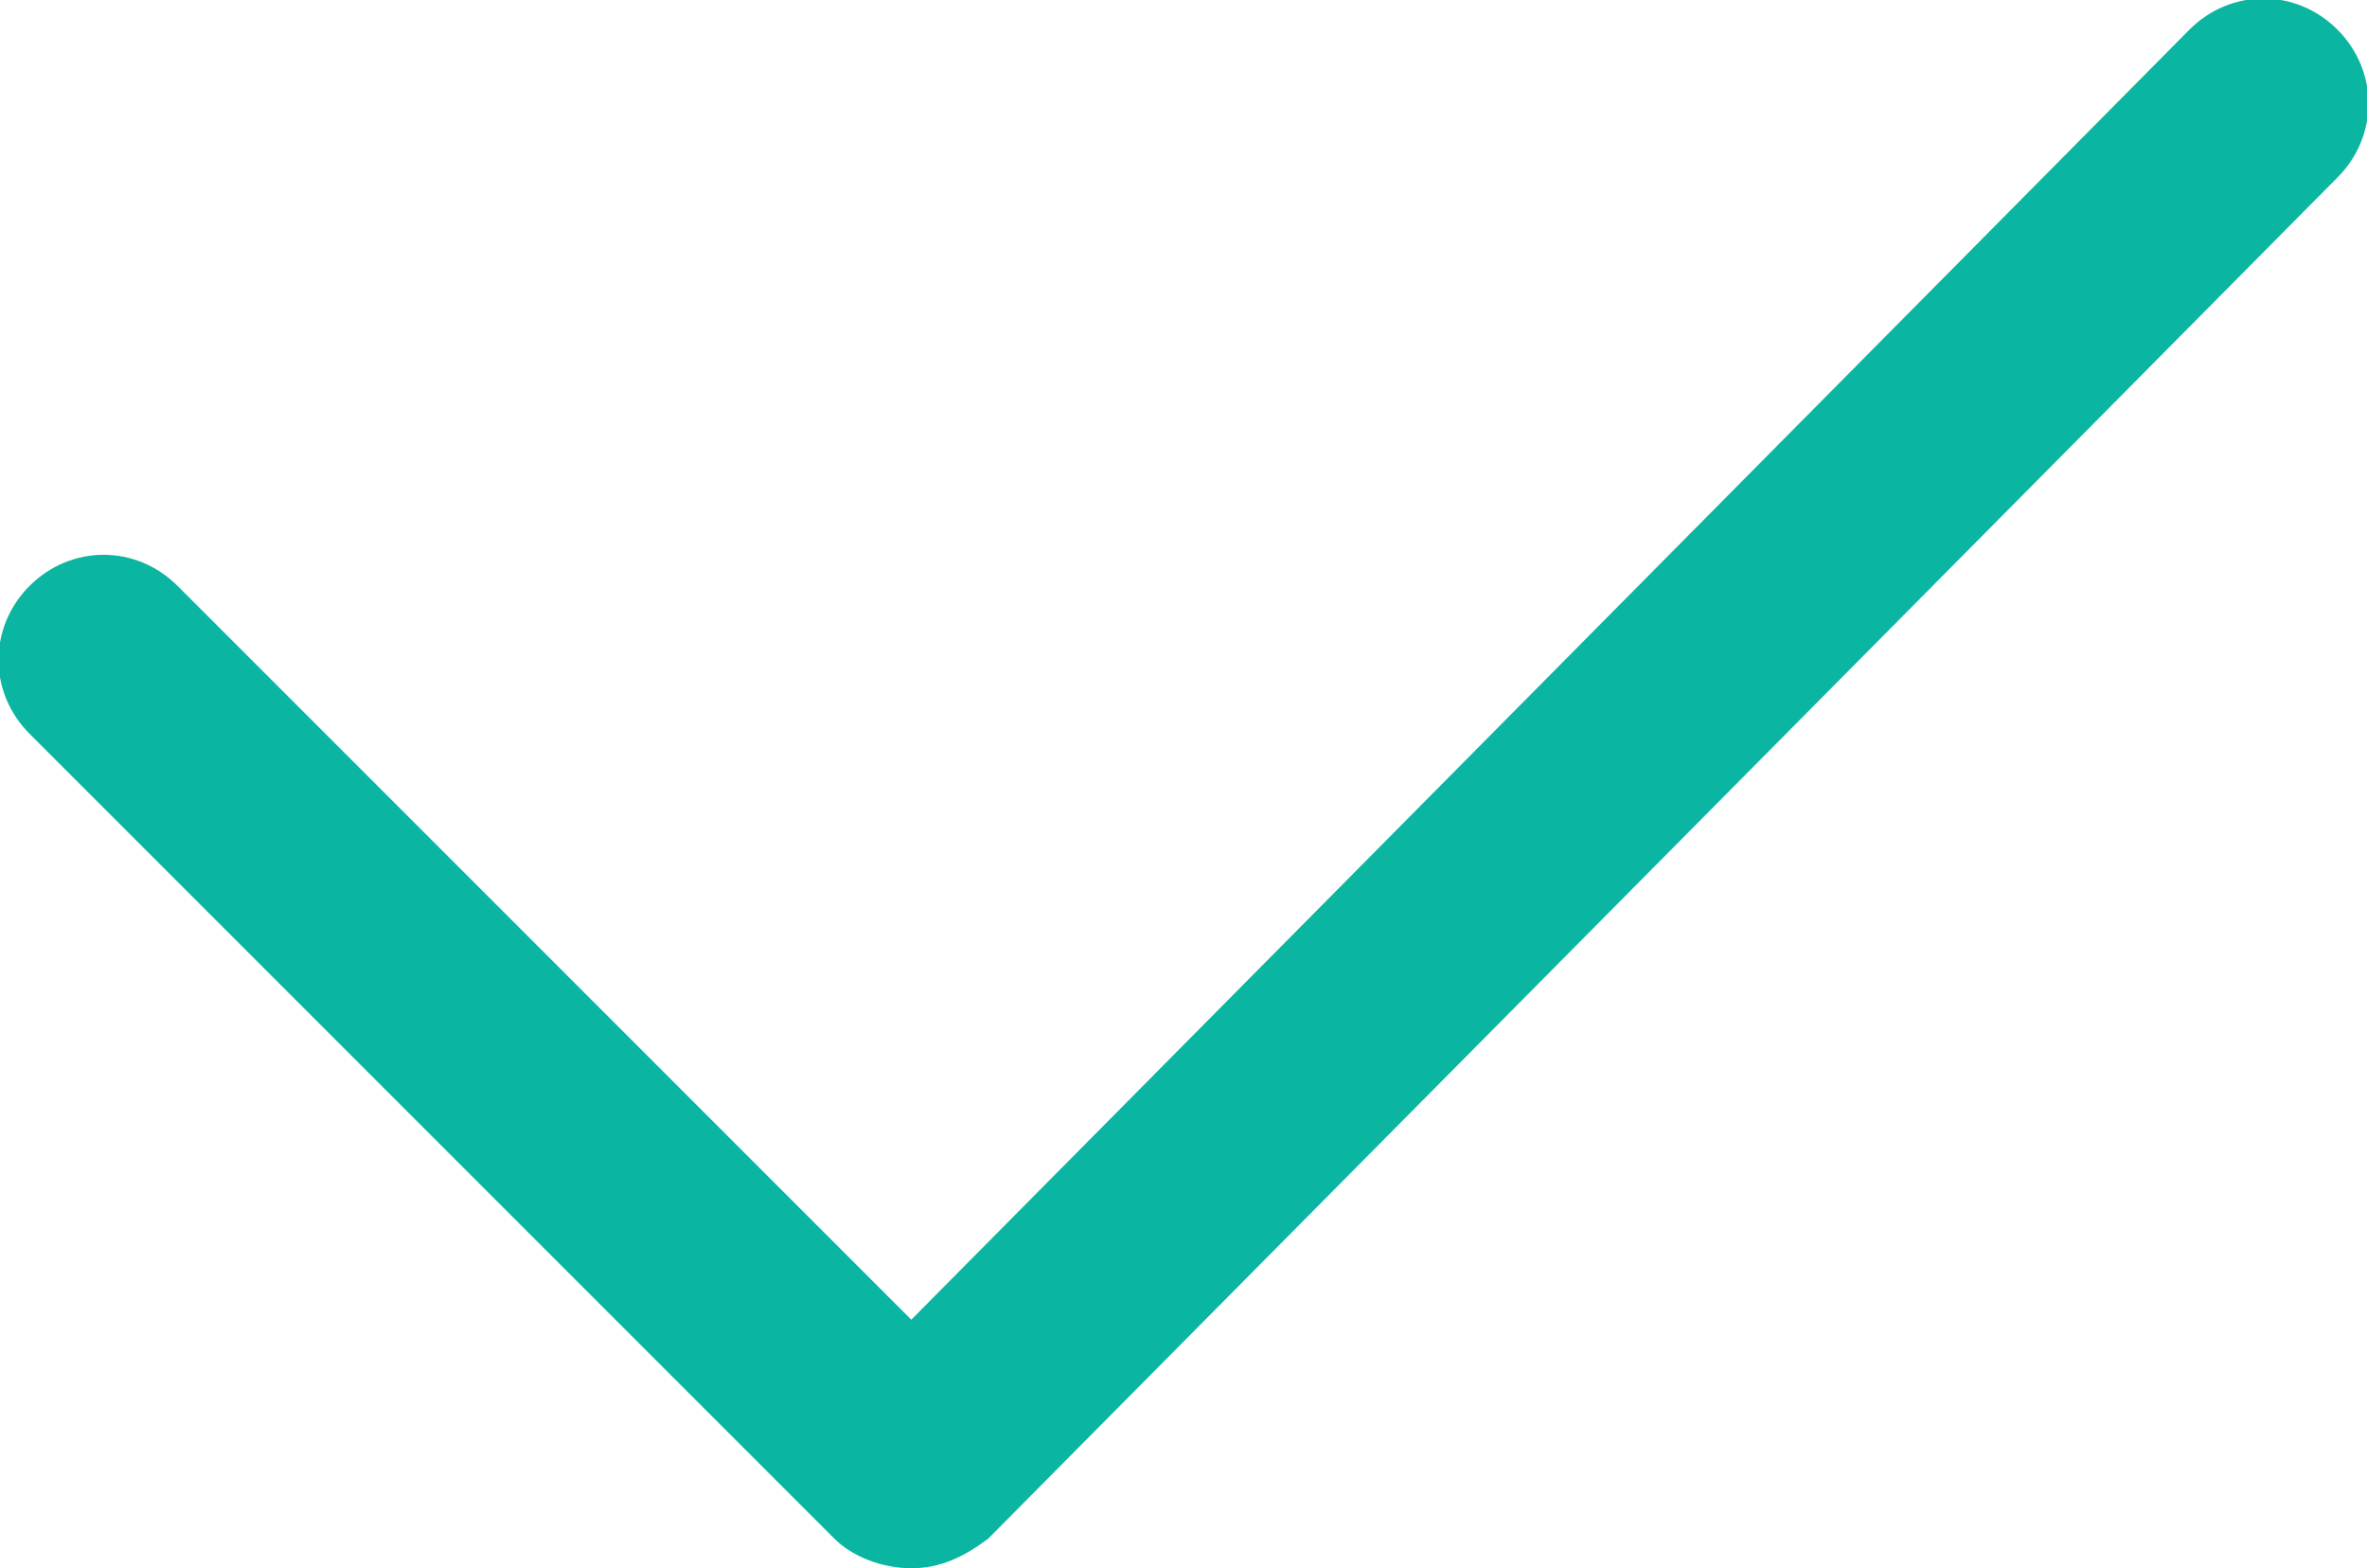 <svg xmlns="http://www.w3.org/2000/svg" width="40" height="26.5"><path d="M39.5.5c-.7-.7-1.8-.7-2.5 0L15.4 22.3 3 9.9c-.7-.7-1.8-.7-2.5 0s-.7 1.8 0 2.5L14.1 26c.3.3.8.5 1.3.5s.9-.2 1.3-.5L39.5 3c.7-.7.7-1.8 0-2.5z" fill="#0ab6a1"/></svg>